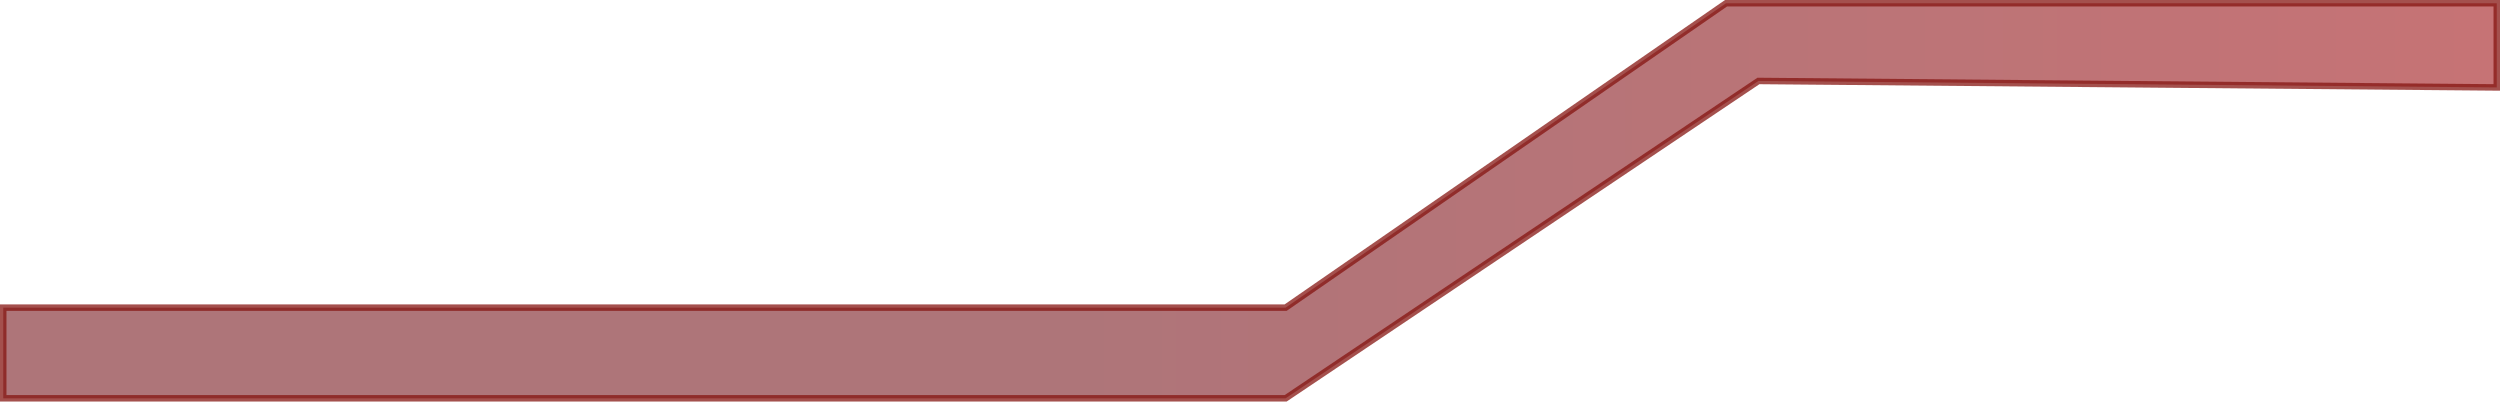 <svg xmlns="http://www.w3.org/2000/svg" xmlns:xlink="http://www.w3.org/1999/xlink" viewBox="0 0 386 62"><defs><style>.cls-1{stroke:#841310;stroke-miterlimit:10;opacity:0.74;fill:url(#linear-gradient);}</style><linearGradient id="linear-gradient" x1="385.5" y1="31" x2="0.5" y2="31" gradientUnits="userSpaceOnUse"><stop offset="0" stop-color="#980004" stop-opacity="0.74"/><stop offset="0.58" stop-color="#6b030b" stop-opacity="0.74"/></linearGradient></defs><g id="Layer_2" data-name="Layer 2"><g id="Layer_4" data-name="Layer 4"><g id="Layer_1-2" data-name="Layer 1"><polygon class="cls-1" points="385.5 13.5 271.5 12.5 198.5 61.5 0.5 61.5 0.5 47.5 198.5 47.5 266.5 0.5 385.5 0.5 385.5 13.5"/></g></g></g></svg>
